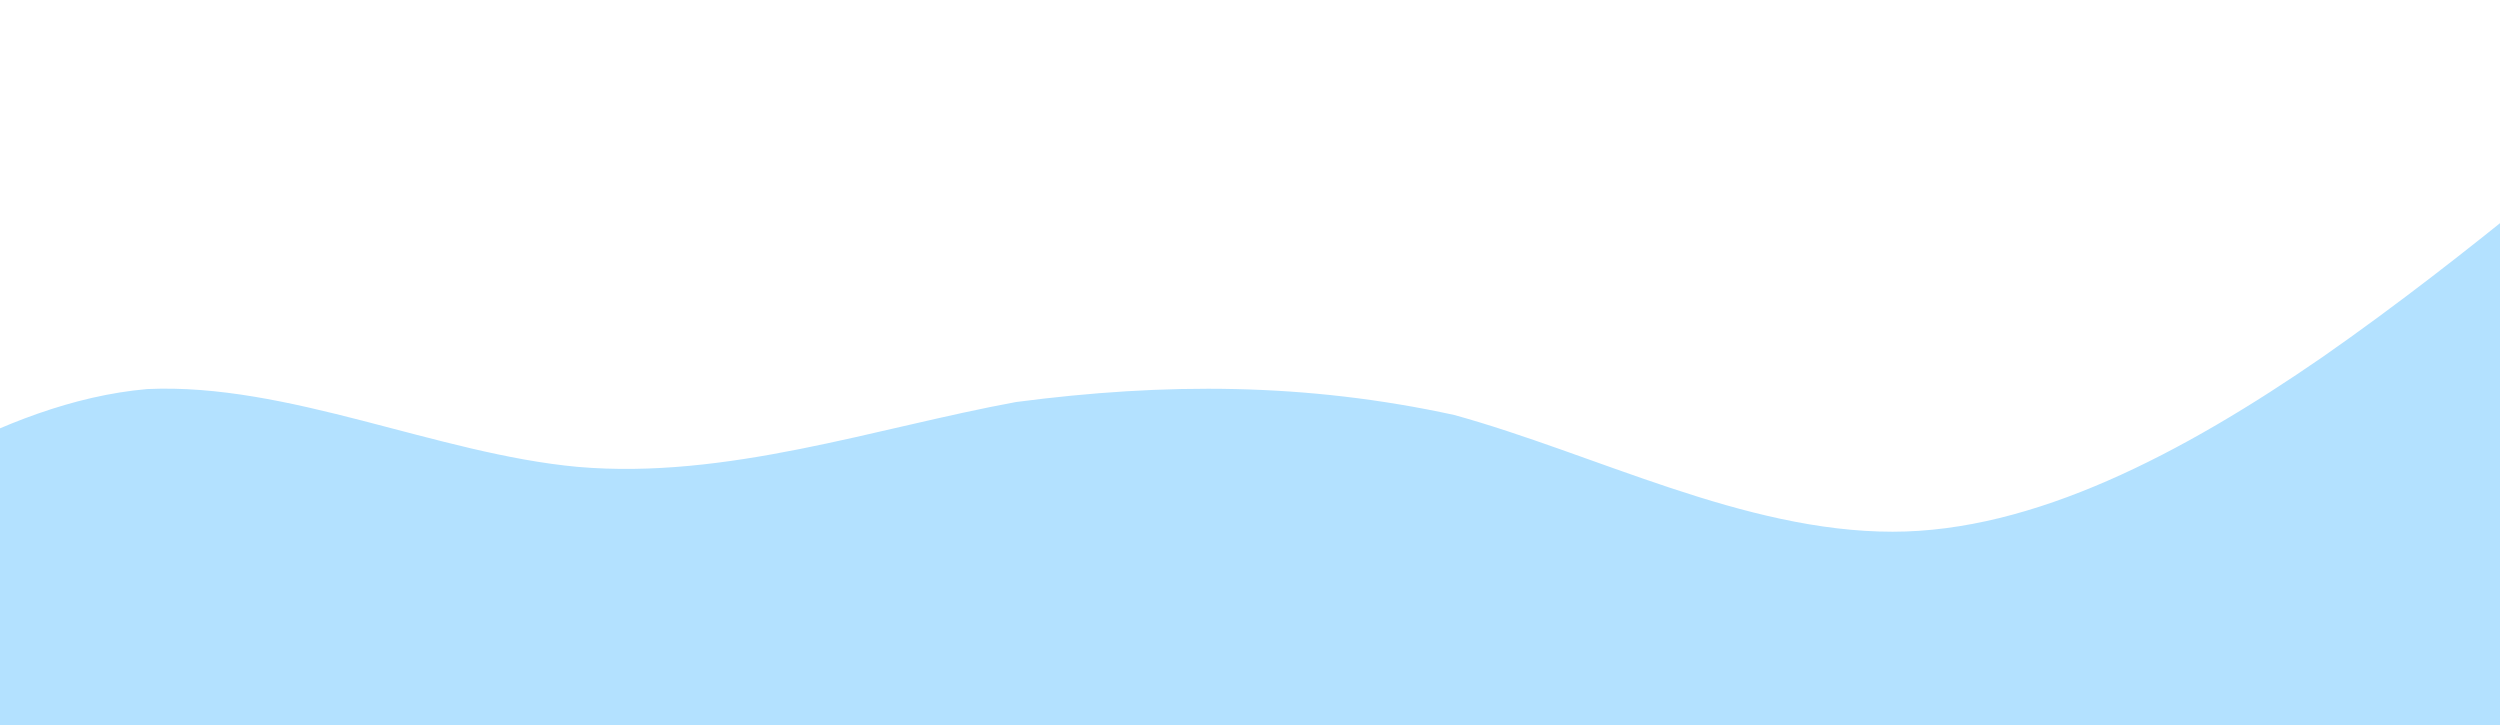 <svg width="2000" height="580" viewBox="660 0 200 366" fill="none" xmlns="http://www.w3.org/2000/svg">
<path opacity="0.3" fill-rule="evenodd" clip-rule="evenodd" d="M-18 307.709L17.561 281.521C57.074 255.333 128.197 202.957 203.272 196.41C274.395 193.137 349.469 229.145 420.592 235.692C495.667 242.239 570.741 216.051 641.864 202.957C716.938 193.137 788.062 193.137 863.136 209.504C934.259 229.145 1009.33 268.427 1084.41 268.427C1155.53 268.427 1230.61 229.145 1301.73 180.043C1376.8 127.667 1447.93 65.47 1487.44 32.735L1523 0V383H1487.44C1447.93 383 1376.8 383 1301.73 383C1230.61 383 1155.53 383 1084.41 383C1009.33 383 934.259 383 863.136 383C788.062 383 716.938 383 641.864 383C570.741 383 495.667 383 420.592 383C349.469 383 274.395 383 203.272 383C128.197 383 57.074 383 17.561 383H-18V307.709Z" fill="#0099FF"/>
</svg>
